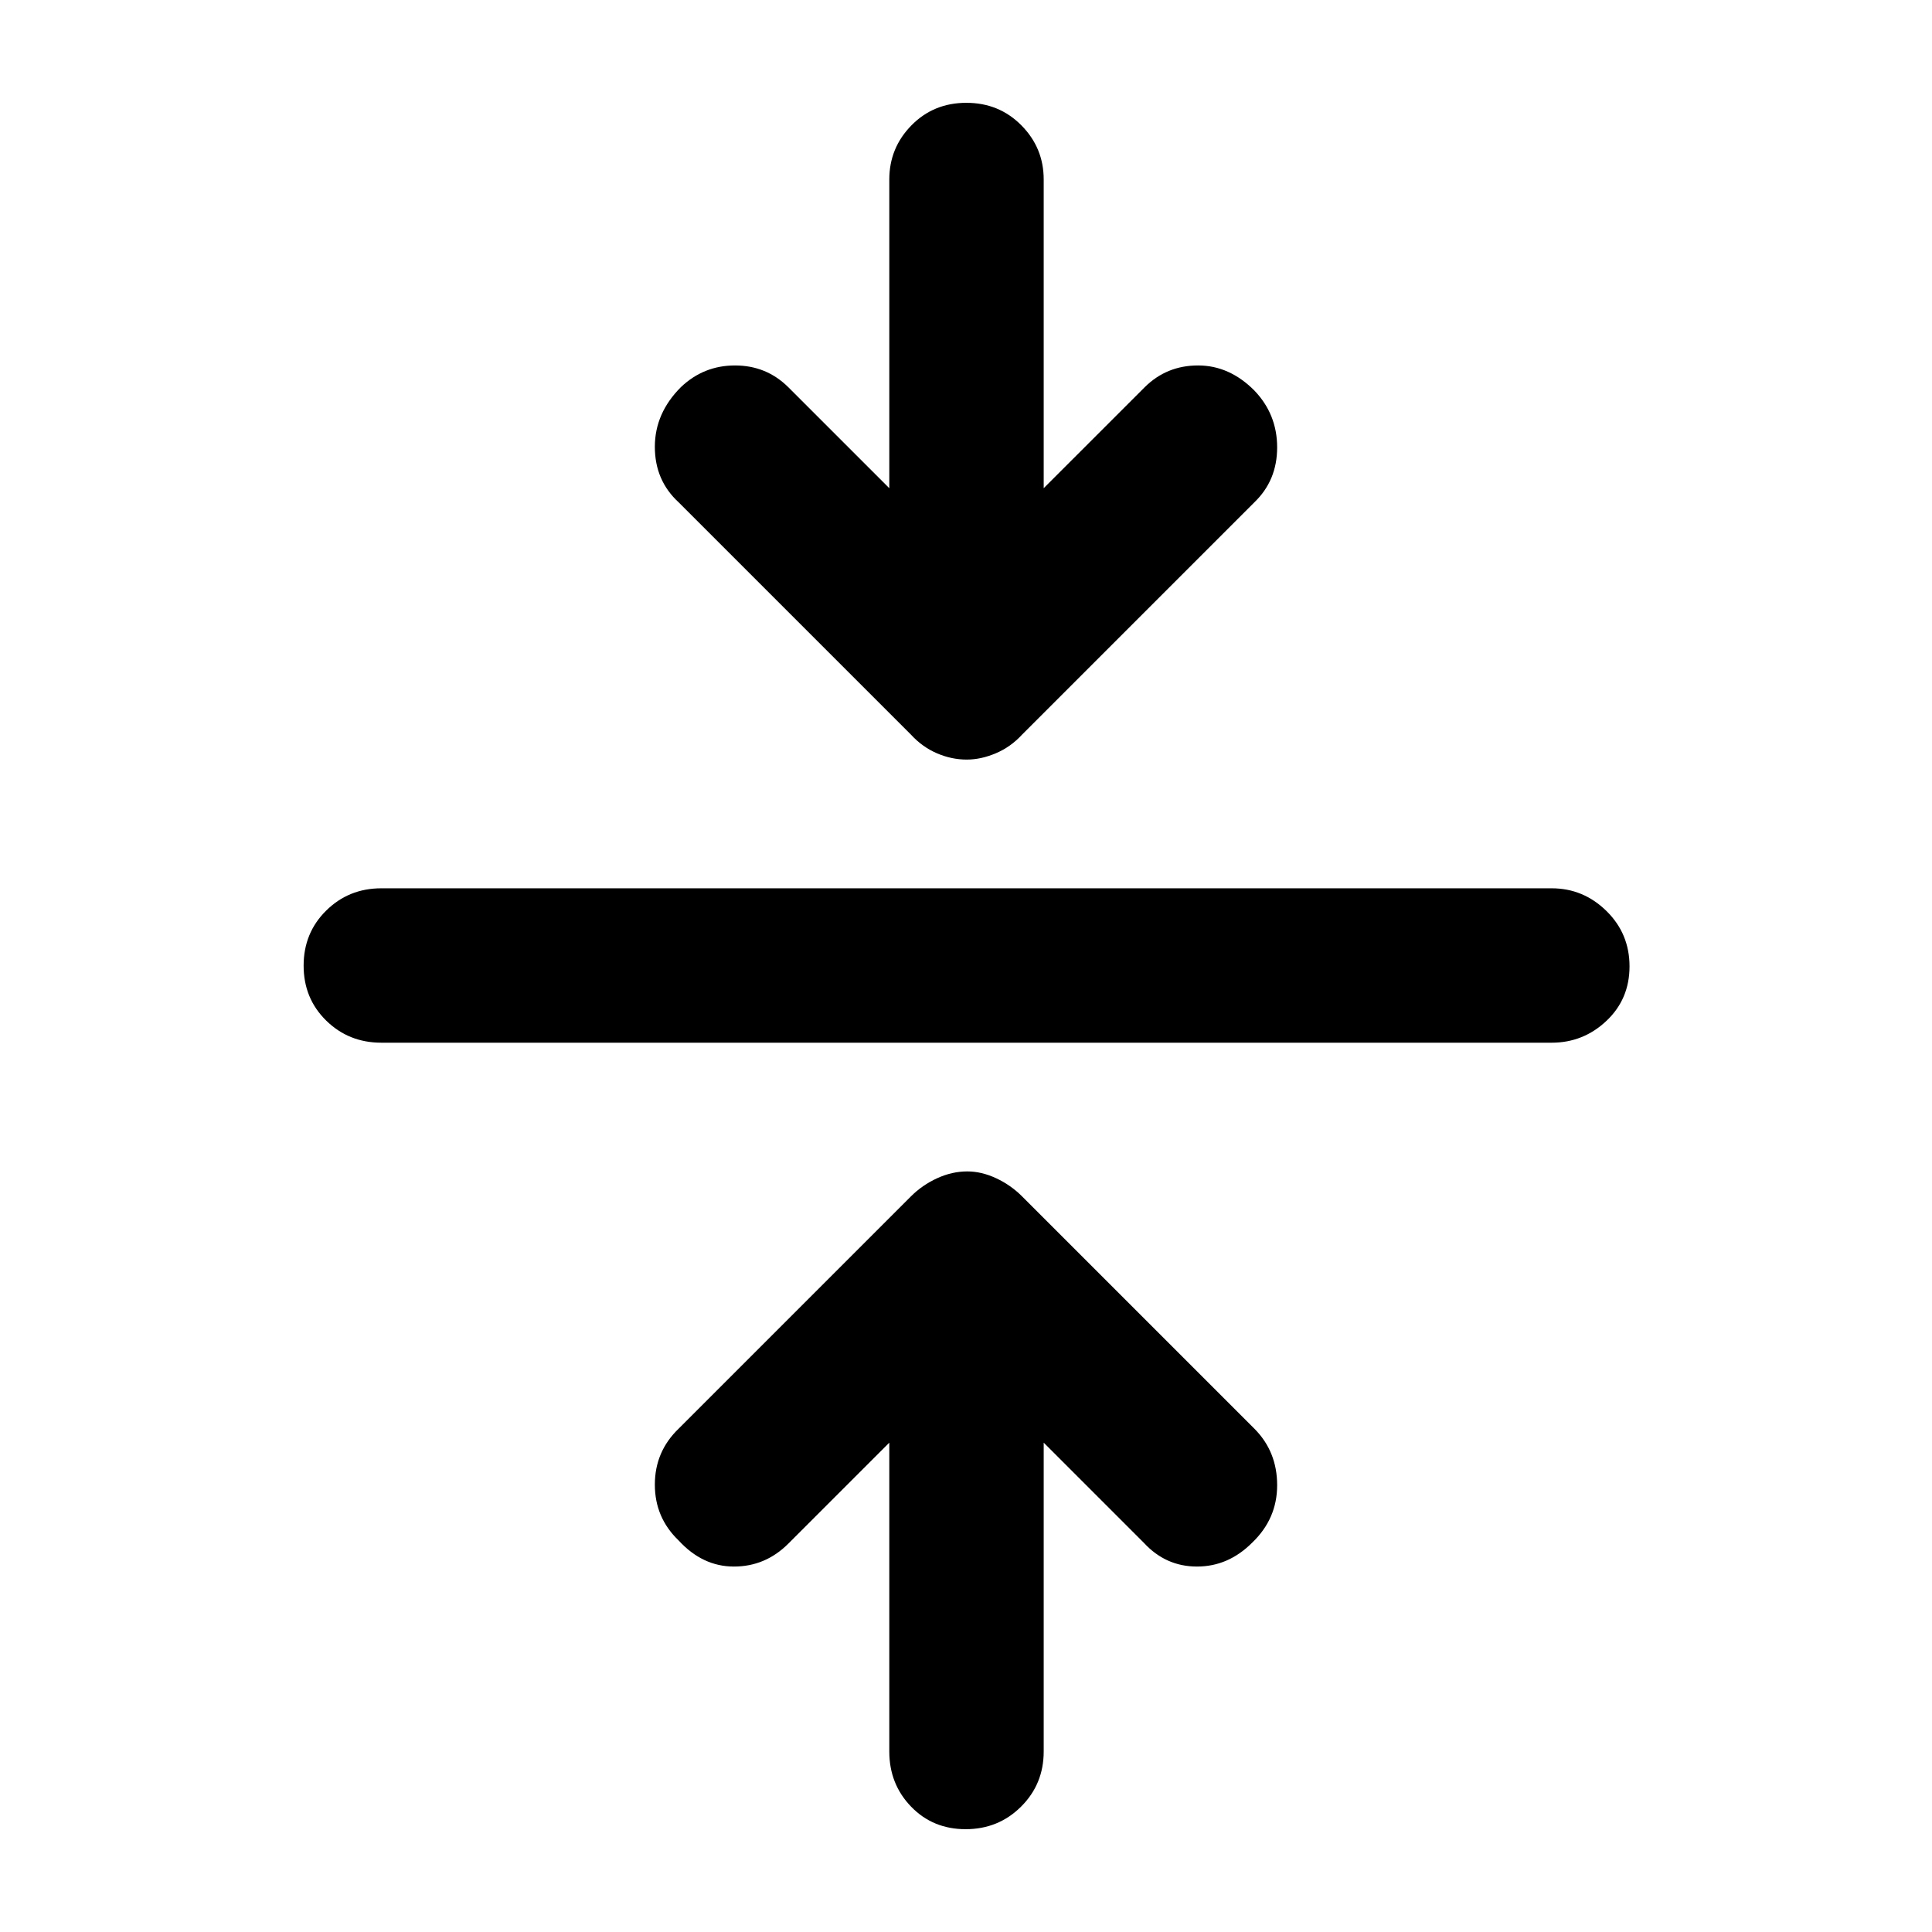 <svg xmlns="http://www.w3.org/2000/svg" height="48" viewBox="0 -960 960 960" width="48"><path d="m441.89-243.15-50.24 50.24q-11.38 11.32-26.96 11.32t-27.47-12.95q-11.83-11.33-11.83-27.76t11.83-27.81l115.43-115.43q5.63-5.63 13.03-9.01 7.39-3.38 14.95-3.38 7.07 0 14.33 3.38t12.89 9.01l115.43 115.43q11.33 11.38 11.33 28.1 0 16.71-12.46 28.6-11.82 11.82-27.37 11.82t-26.43-11.82l-49.74-49.74v153.46q0 16.2-11.25 27.4t-27.54 11.2q-16.28 0-27.1-11.2-10.83-11.2-10.83-27.4v-153.46ZM189.48-441.89q-16.21 0-27.41-11t-11.2-27.29q0-16.28 11.2-27.35 11.2-11.08 27.41-11.08h581.54q15.71 0 27.19 11.25 11.49 11.25 11.49 27.54 0 16.28-11.49 27.1-11.48 10.83-27.19 10.83H189.48Zm252.41-275.53v-153.39q0-15.7 11-26.9t27.29-11.2q16.28 0 27.35 11.2 11.08 11.2 11.08 26.9v153.39l50.24-50.23q10.88-10.76 26.46-10.76t27.97 12.45q11.33 11.83 11.33 28.26t-11.33 27.31L507.85-594.96q-5.63 6.13-13.03 9.26-7.39 3.13-14.45 3.13-7.57 0-14.83-3.13t-12.89-9.26L337.22-710.39q-11.83-10.88-11.83-27.6 0-16.71 12.96-29.66 11.32-10.76 26.87-10.76t26.43 10.76l50.24 50.23Z"/></svg>
